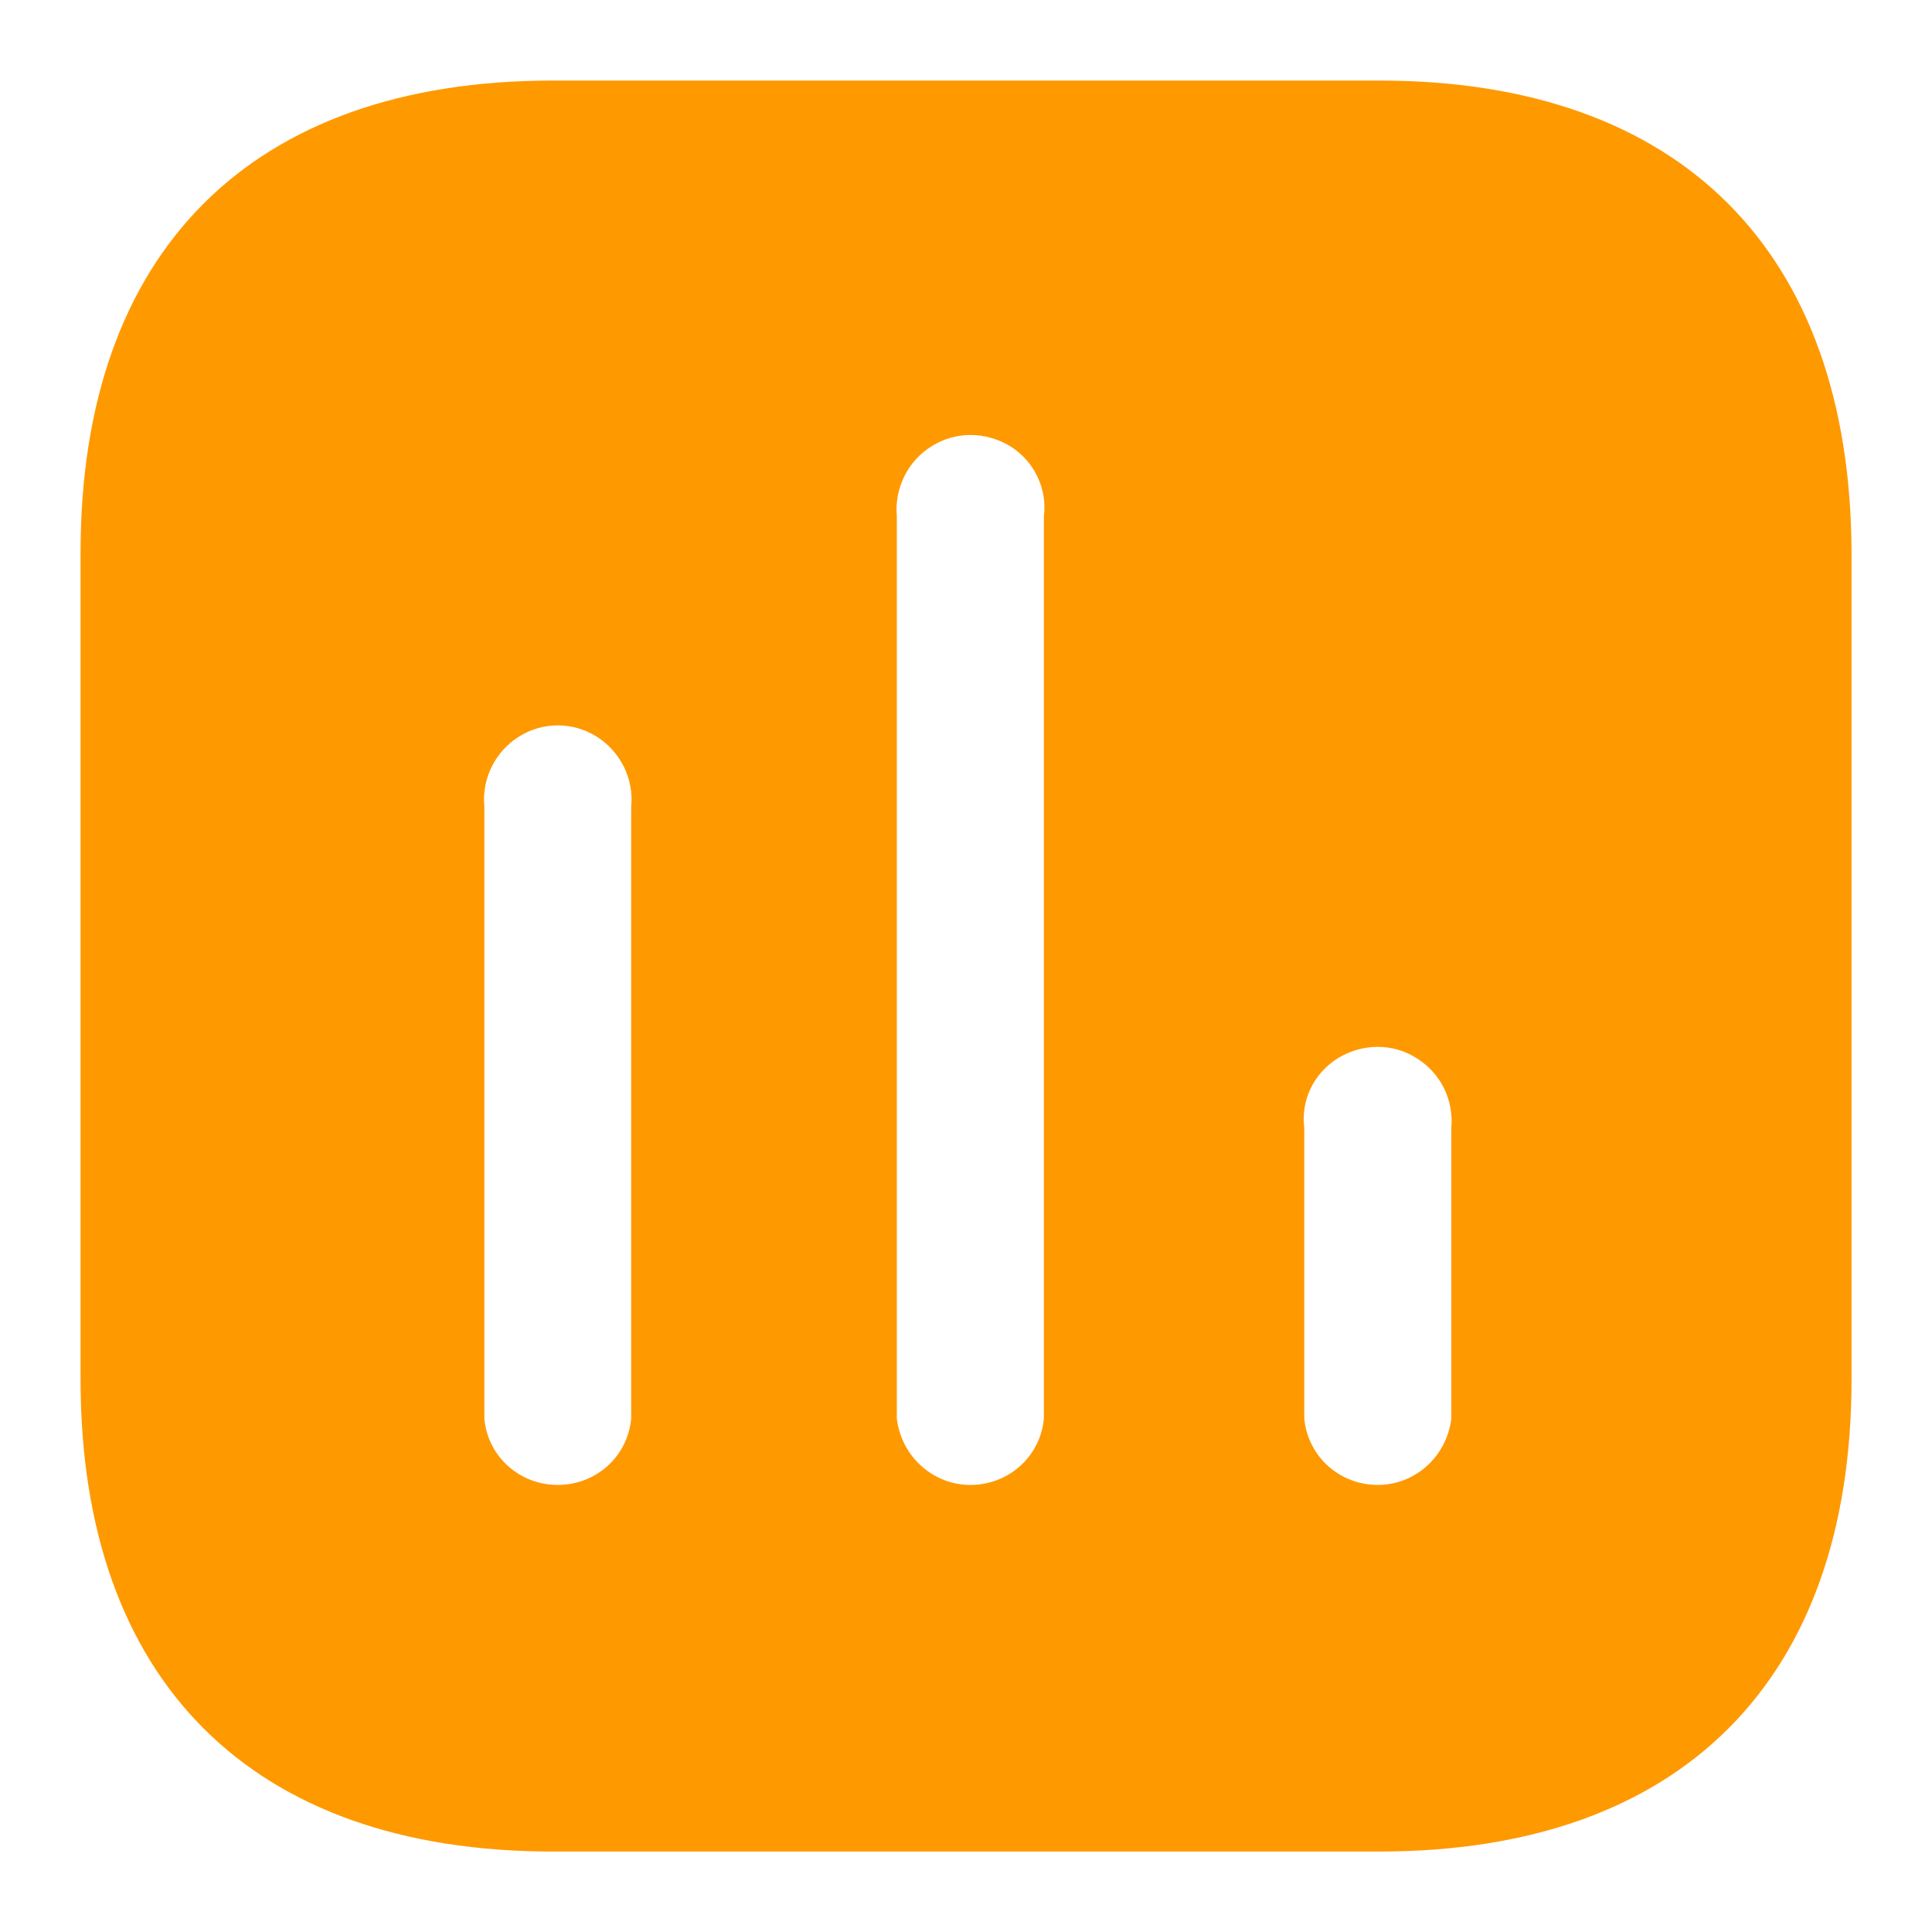 <svg width="20" height="20" viewBox="0 0 20 20" fill="none" xmlns="http://www.w3.org/2000/svg">
<path fill-rule="evenodd" clip-rule="evenodd" d="M5.72 0.834H14.28C17.398 0.834 19.158 2.602 19.167 5.72V14.281C19.167 17.398 17.398 19.167 14.28 19.167H5.72C2.602 19.167 0.834 17.398 0.834 14.281V5.72C0.834 2.602 2.602 0.834 5.72 0.834ZM10.045 15.372C10.44 15.372 10.77 15.079 10.806 14.685V5.344C10.843 5.06 10.706 4.774 10.459 4.62C10.201 4.464 9.889 4.464 9.643 4.62C9.394 4.774 9.258 5.06 9.284 5.344V14.685C9.331 15.079 9.66 15.372 10.045 15.372ZM14.263 15.372C14.648 15.372 14.977 15.079 15.024 14.685V11.678C15.05 11.384 14.914 11.11 14.665 10.954C14.419 10.798 14.107 10.798 13.85 10.954C13.602 11.11 13.465 11.384 13.502 11.678V14.685C13.539 15.079 13.868 15.372 14.263 15.372ZM6.534 14.685C6.498 15.079 6.169 15.372 5.774 15.372C5.379 15.372 5.049 15.079 5.014 14.685V8.35C4.986 8.065 5.123 7.782 5.371 7.626C5.618 7.47 5.93 7.47 6.178 7.626C6.424 7.782 6.563 8.065 6.534 8.35V14.685Z" fill="#FF9900"/>
</svg>
